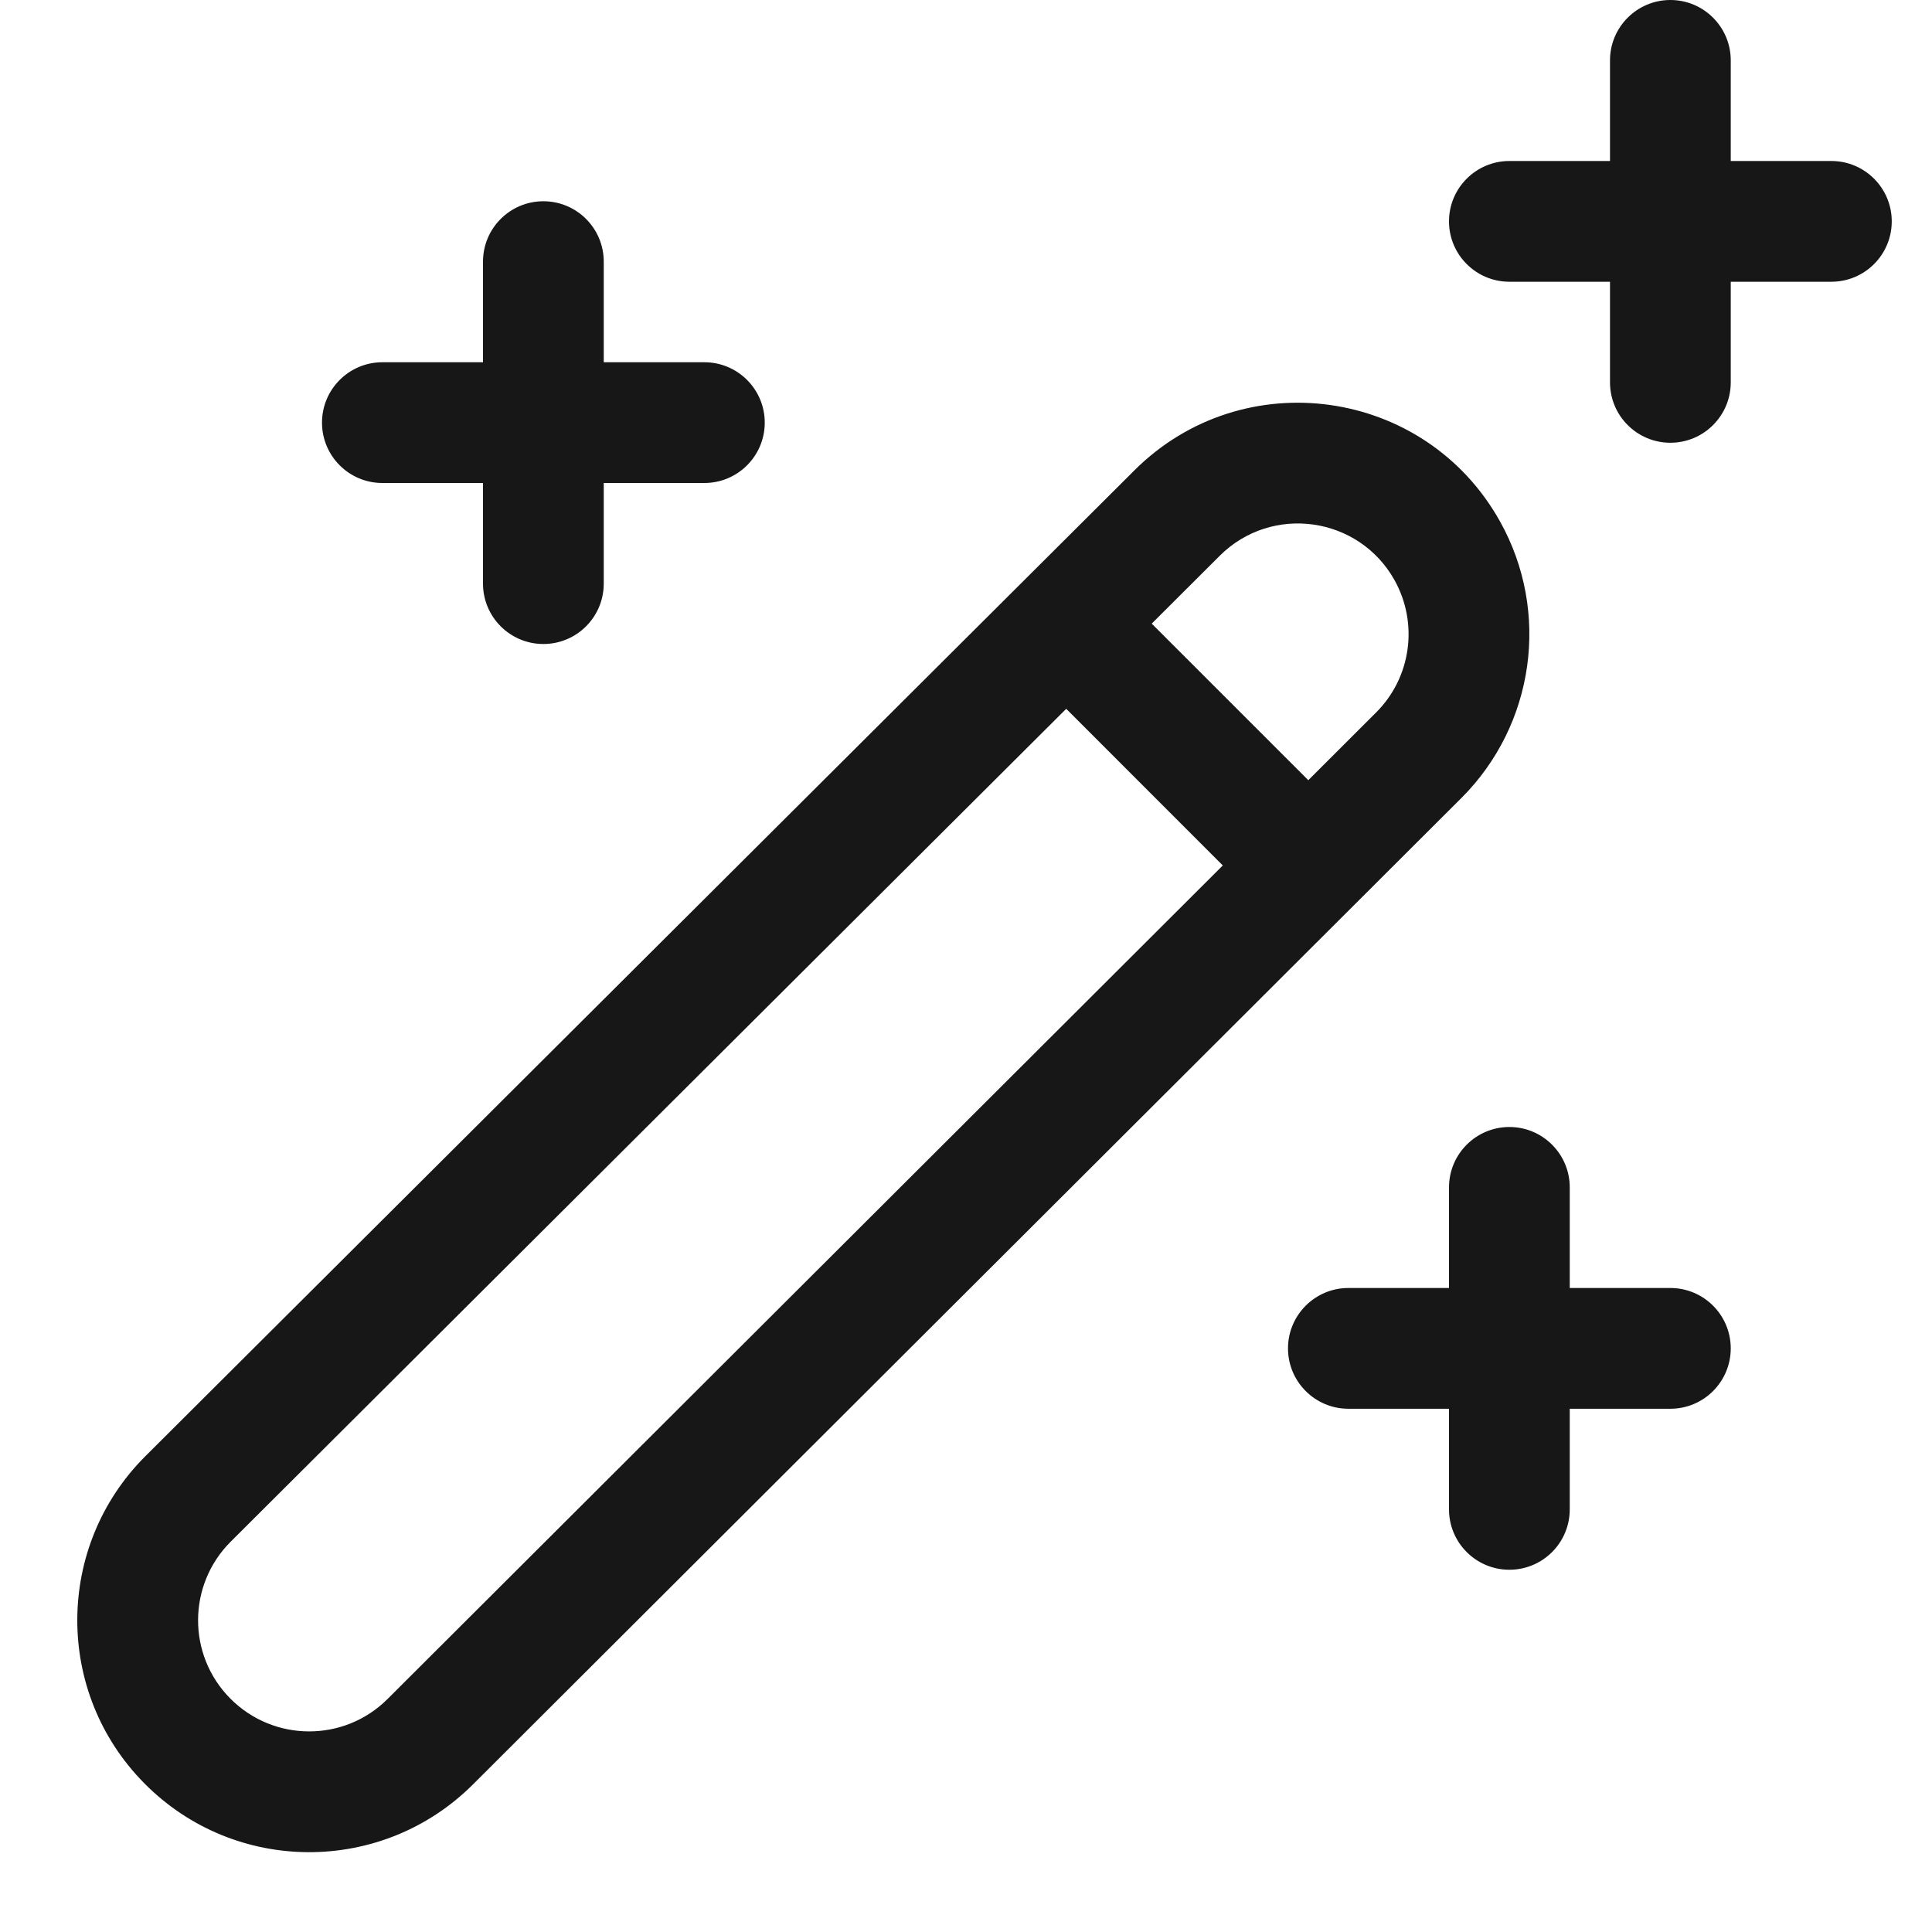 <svg width="24" height="24" viewBox="0 0 24 24" fill="none" xmlns="http://www.w3.org/2000/svg">
<path d="M20.75 0C21.164 0 21.5 0.336 21.5 0.75V2L22.75 2C23.164 2 23.5 2.336 23.5 2.75C23.5 3.164 23.164 3.5 22.75 3.5H21.5V4.75C21.5 5.164 21.164 5.5 20.75 5.5C20.336 5.5 20 5.164 20 4.75V3.5H18.75C18.336 3.5 18 3.164 18 2.75C18 2.336 18.336 2 18.75 2L20 2V0.75C20 0.336 20.336 0 20.75 0ZM7.5 3.25C7.5 2.836 7.164 2.5 6.75 2.5C6.336 2.5 6 2.836 6 3.25V4.5H4.75C4.336 4.5 4 4.836 4 5.25C4 5.664 4.336 6 4.75 6H6V7.25C6 7.664 6.336 8 6.75 8C7.164 8 7.5 7.664 7.5 7.25V6H8.75C9.164 6 9.5 5.664 9.5 5.25C9.5 4.836 9.164 4.5 8.75 4.5H7.5V3.25ZM19.5 14.75C19.5 14.336 19.164 14 18.75 14C18.336 14 18 14.336 18 14.75V16H16.75C16.336 16 16 16.336 16 16.75C16 17.164 16.336 17.5 16.75 17.5H18V18.75C18 19.164 18.336 19.5 18.75 19.5C19.164 19.5 19.5 19.164 19.5 18.75V17.5H20.75C21.164 17.5 21.5 17.164 21.5 16.75C21.5 16.336 21.164 16 20.75 16H19.5V14.75ZM18.634 6.478C17.706 4.813 15.444 4.496 14.093 5.842L1.807 18.088C0.683 19.209 0.677 21.027 1.794 22.154C2.916 23.288 4.746 23.294 5.875 22.167L18.154 9.913C19.064 9.004 19.261 7.601 18.634 6.478ZM15.152 6.904C15.798 6.26 16.88 6.412 17.324 7.208C17.623 7.746 17.53 8.417 17.094 8.851L16.252 9.692L14.307 7.747L15.152 6.904ZM13.245 8.805L15.19 10.751L4.815 21.105C4.274 21.645 3.398 21.642 2.86 21.099C2.325 20.559 2.328 19.688 2.866 19.151L13.245 8.805Z" fill="#171717"/>
</svg>
